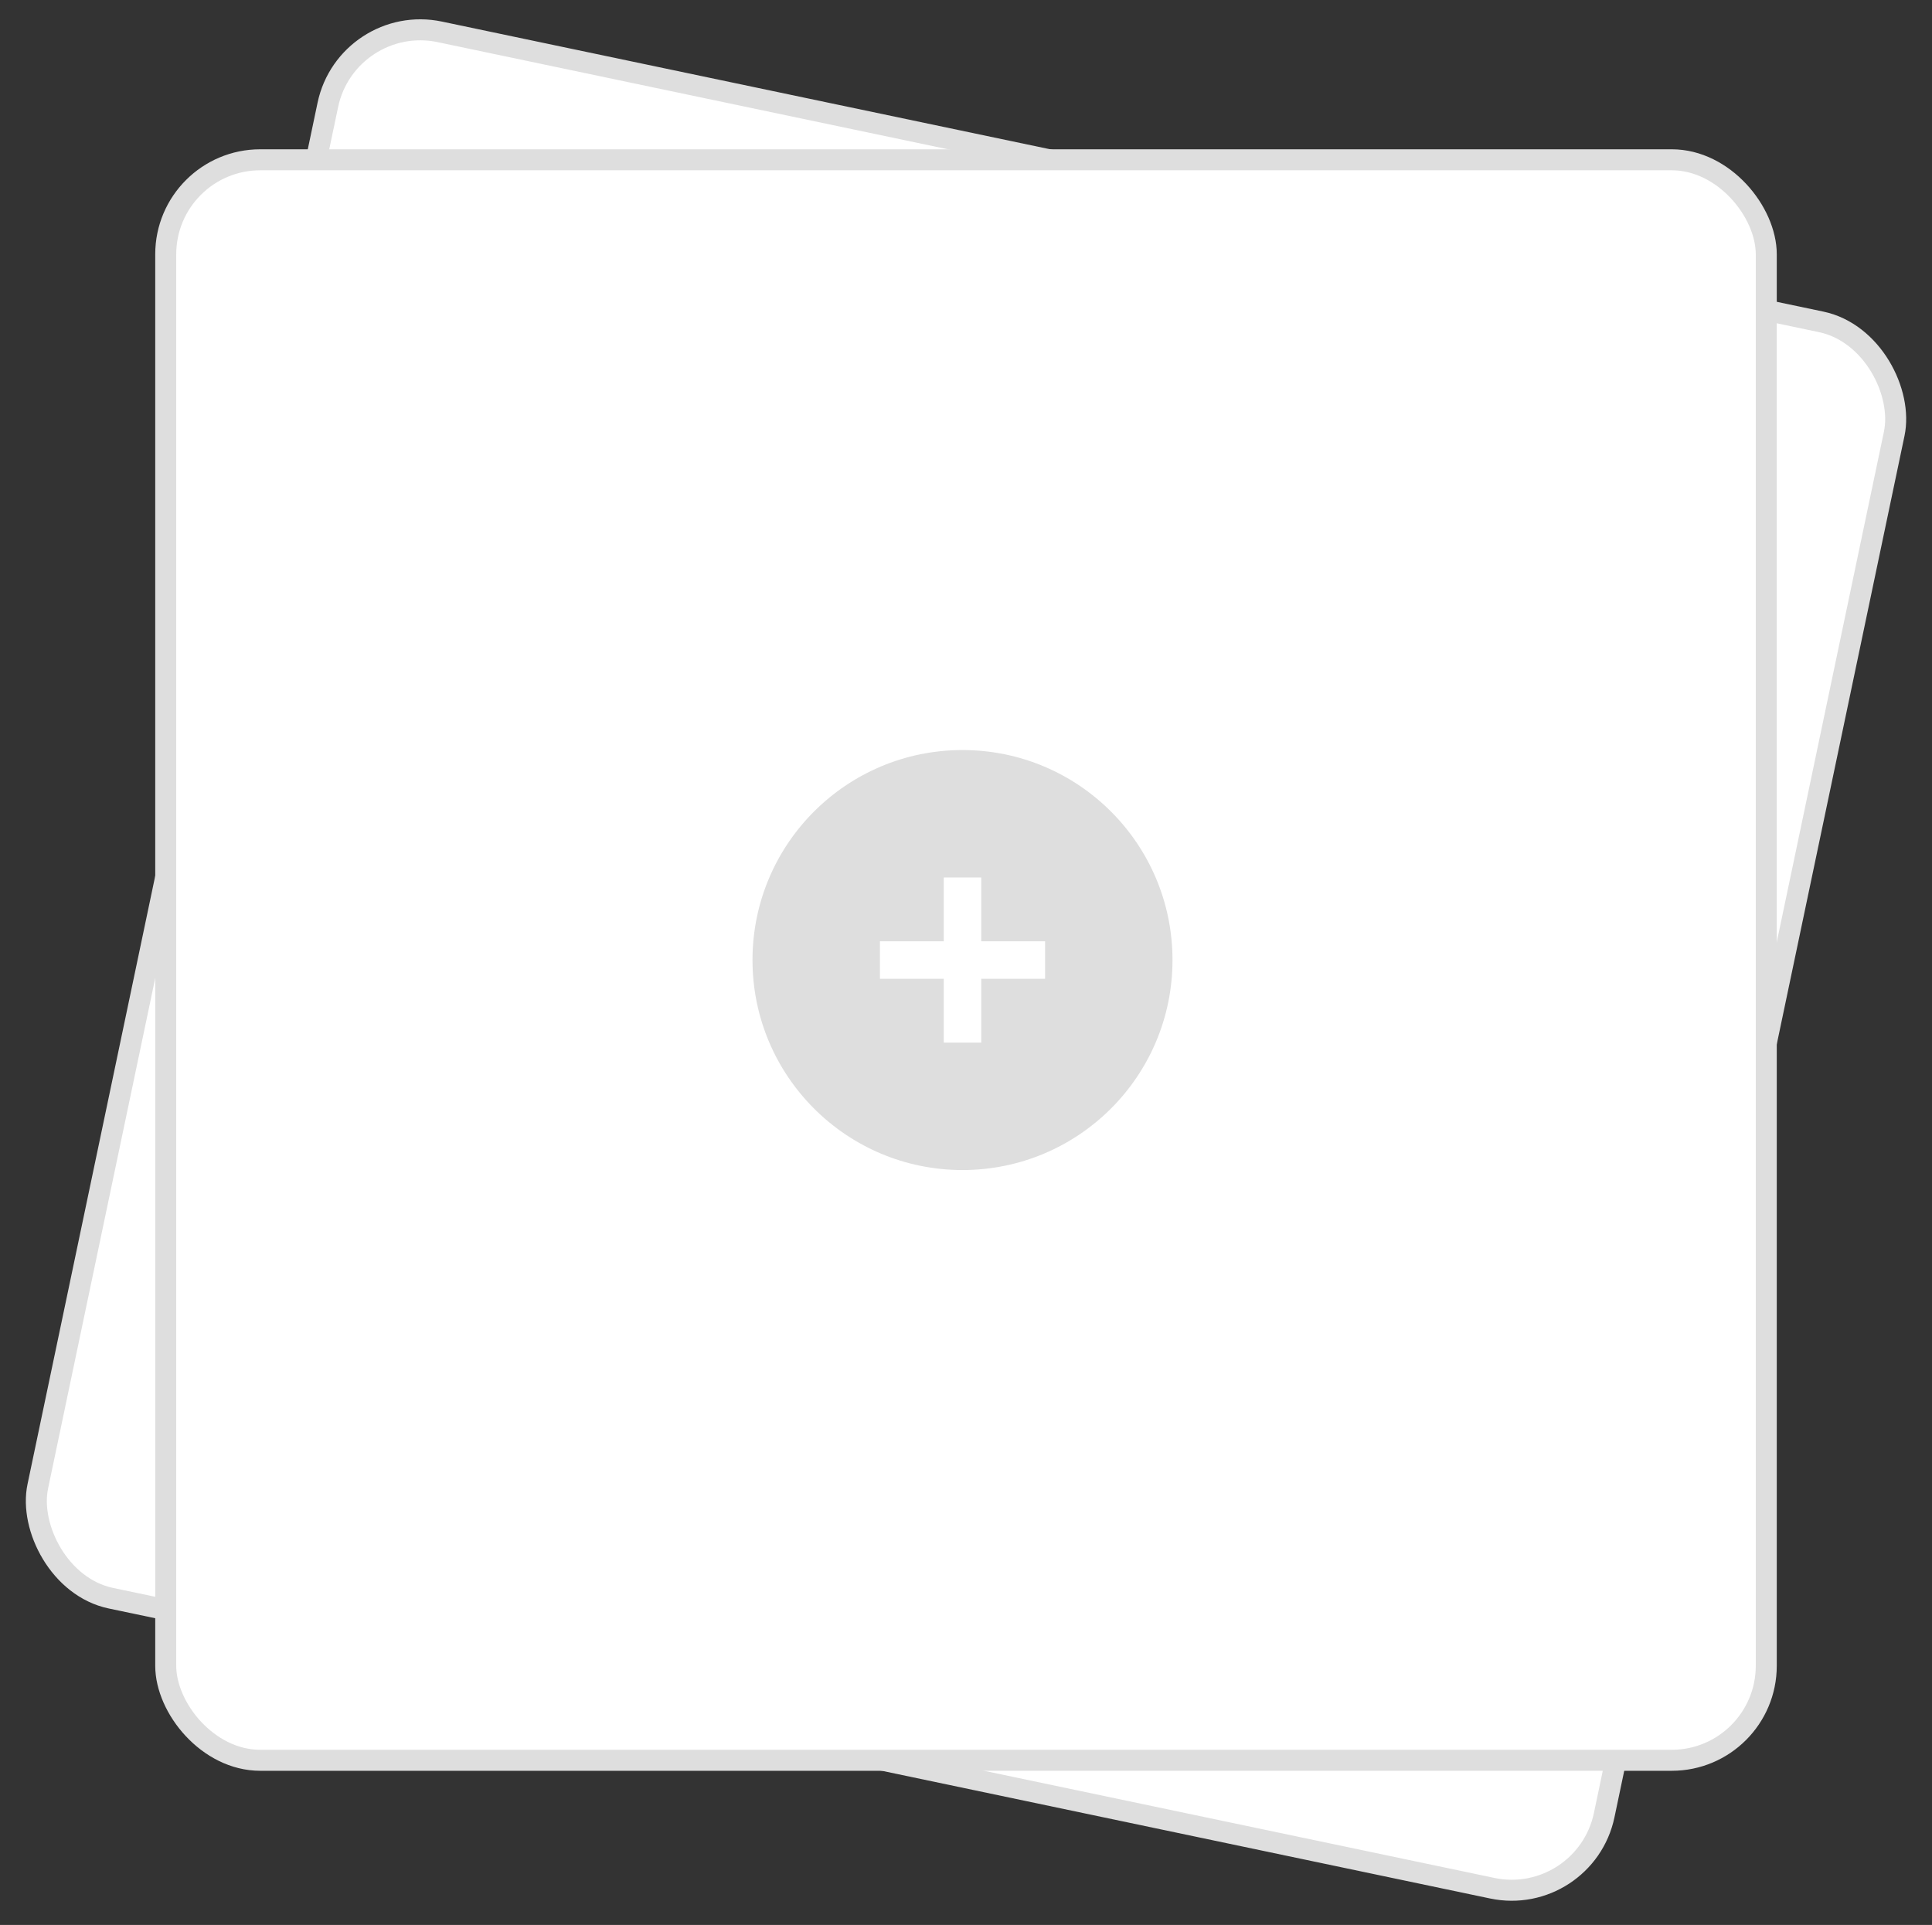 <svg width="276" height="275" viewBox="0 0 276 275" fill="none" xmlns="http://www.w3.org/2000/svg">
<rect x="0" y="0" width="276" height="275" fill="#333333" stroke="none"/>
<rect x="49.607" y="1.776" width="228.648" height="228.648" rx="13.5" transform="rotate(11.857 49.607 1.776)" fill="white" stroke="#DEDEDE" stroke-width="3"/>
<rect x="23.676" y="22.828" width="228.648" height="228.648" rx="13.5" fill="white" stroke="#DEDEDE" stroke-width="3"/>
<circle cx="137.5" cy="137.152" r="30" fill="#DEDEDE"/>
<path d="M134.824 148.947V125.356H140.176V148.947H134.824ZM125.705 139.828V134.476H149.296V139.828H125.705Z" fill="white"/>
</svg>
